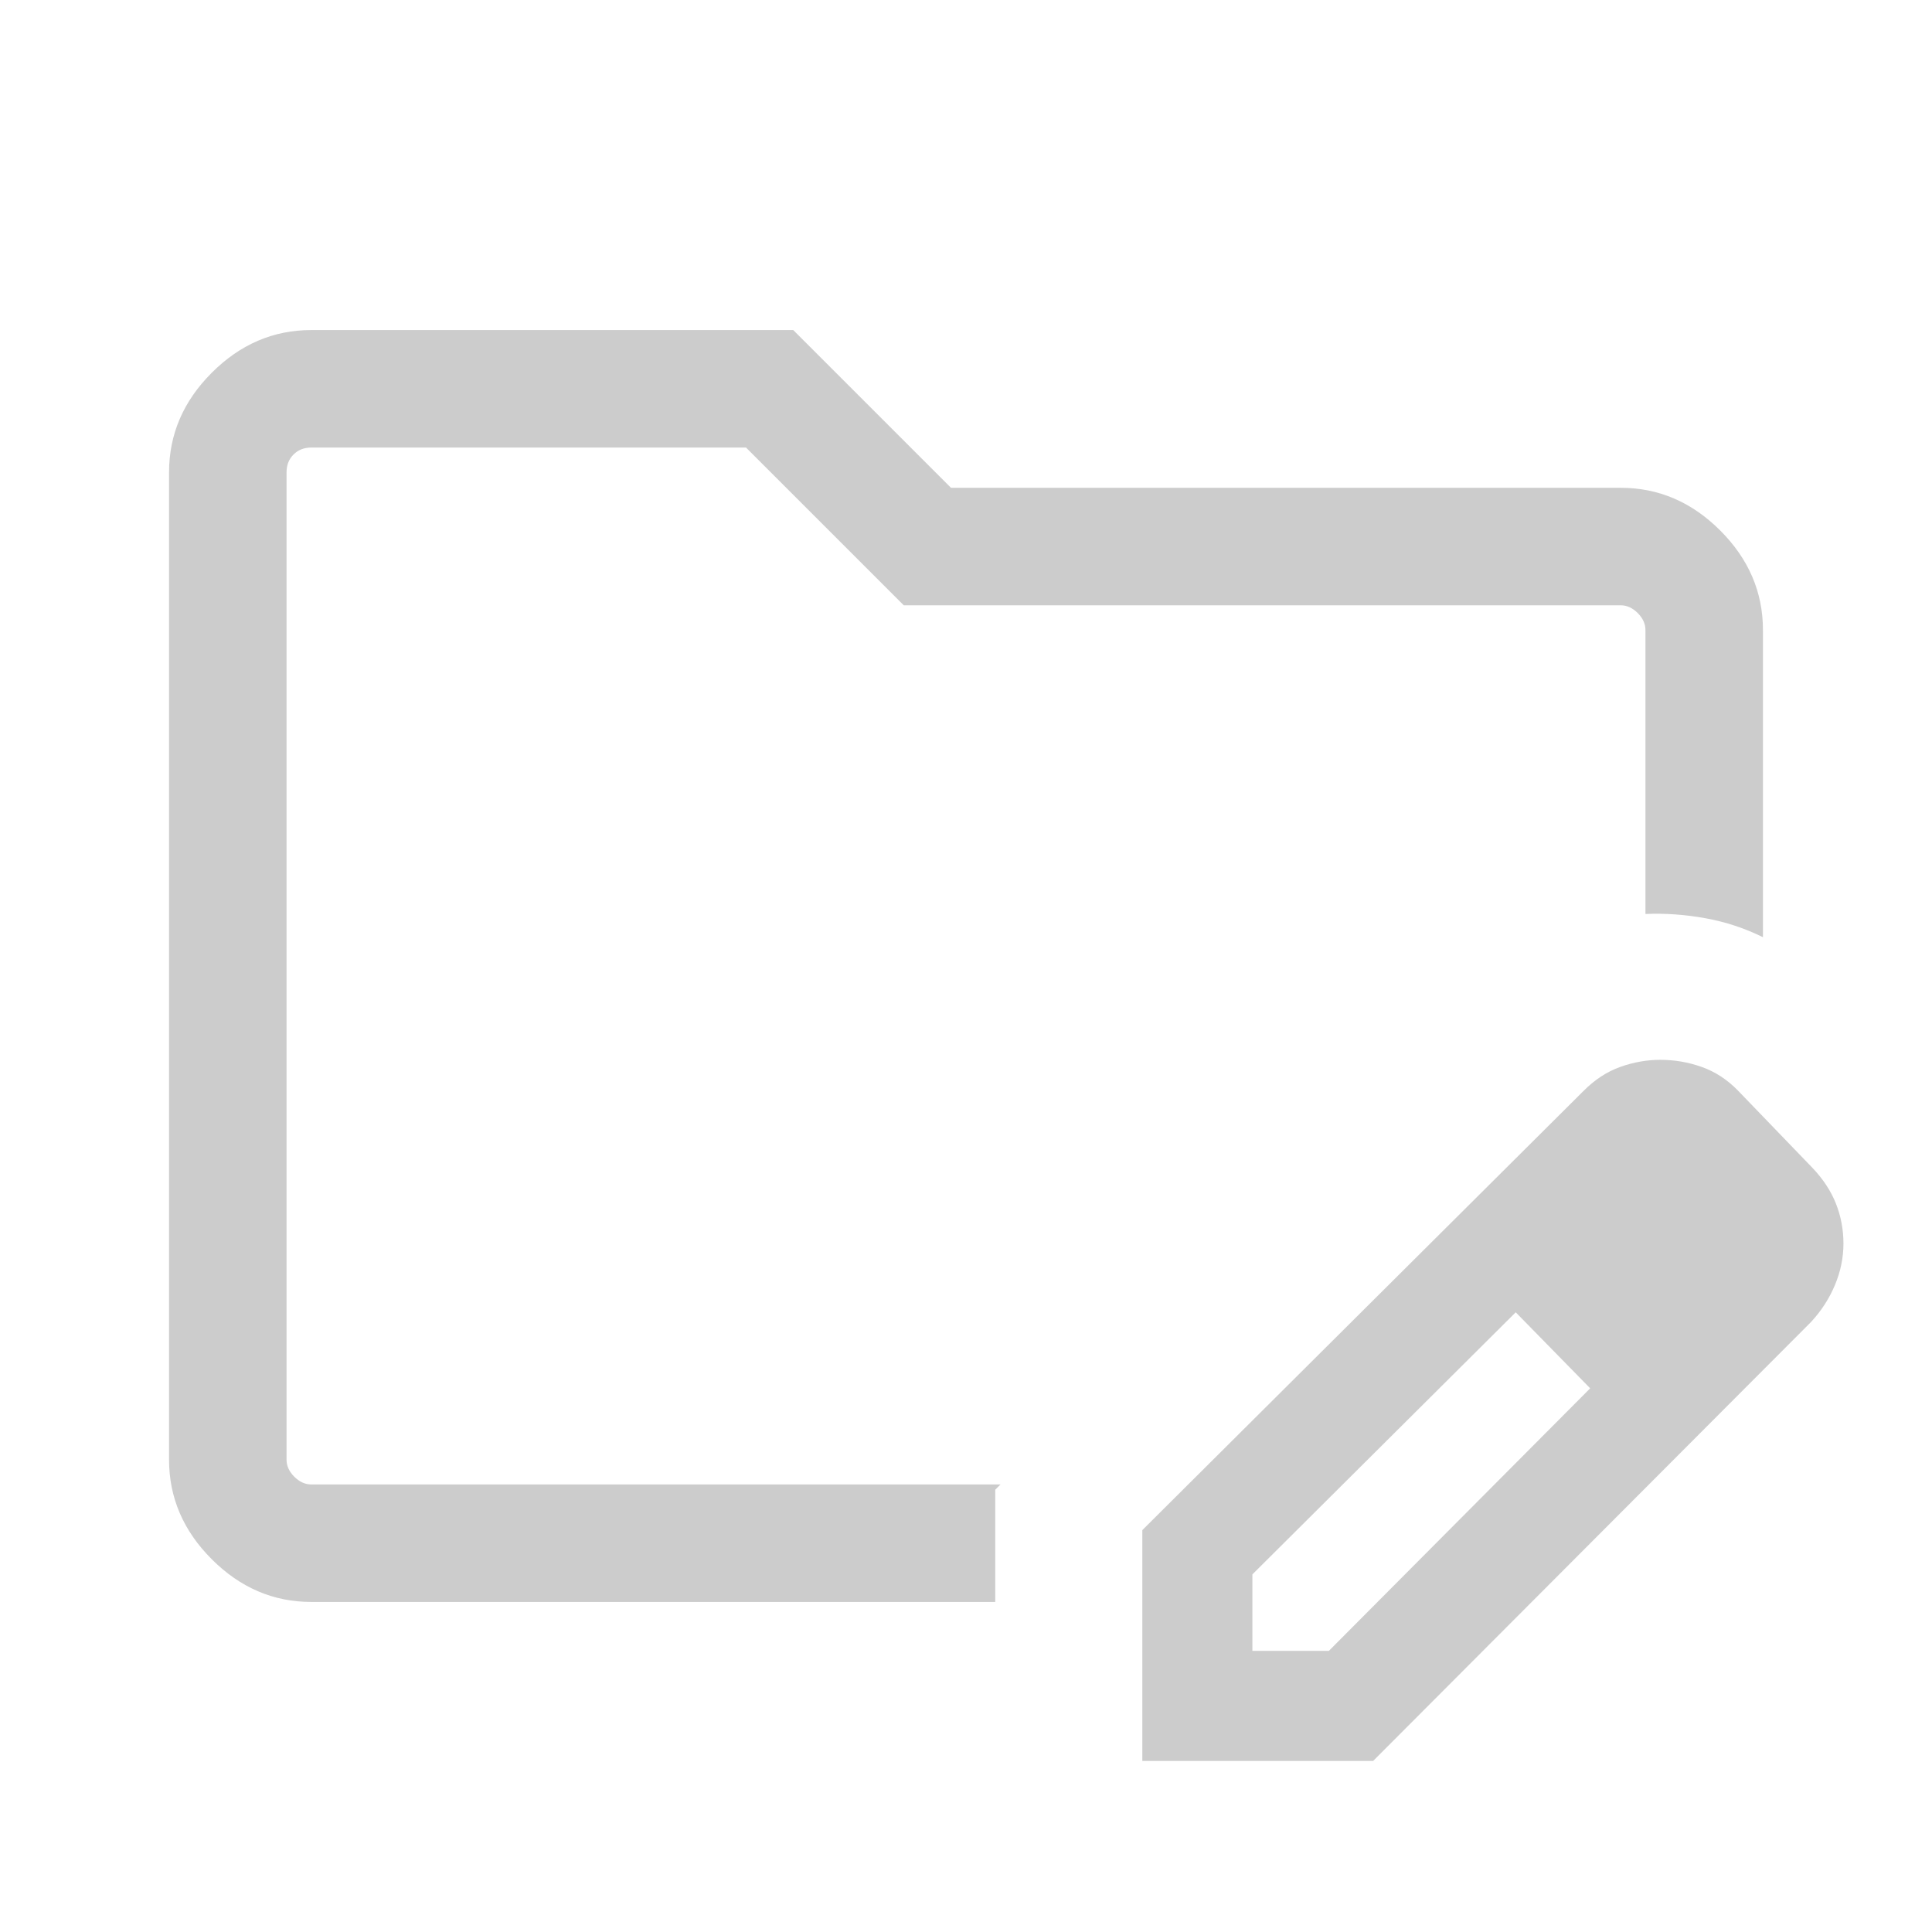 <svg xmlns="http://www.w3.org/2000/svg" height="48" viewBox="0 -960 960 960" width="48" fill="#cccccc"><path d="M142.385-222.385v-515.23 515.23Zm12.309 58.384q-28.254 0-49.473-21.22-21.22-21.219-21.22-49.473v-490.612q0-28.254 21.22-49.473 21.219-21.22 49.473-21.22h239.459l78.385 78.385h332.768q28.254 0 49.473 21.22 21.22 21.219 21.22 49.473v152.612q-13.539-6.692-28.577-9.422-15.038-2.731-29.807-2.116v-141.074q0-4.616-3.846-8.463-3.847-3.846-8.463-3.846H449.077l-78.385-78.385H154.694q-5.385 0-8.847 3.462-3.462 3.462-3.462 8.847v490.612q0 4.616 3.846 8.463 3.847 3.846 8.463 3.846h342.459l-2.615 2.615v55.769H154.694Zm412.922 79v-114.692l219.153-218.153q8.462-8.52 18.376-12.029 9.914-3.509 19.829-3.509 10.641 0 20.606 3.538 9.965 3.539 17.88 11.615l37 38.385q8.077 8.461 11.808 17.903 3.731 9.443 3.731 19.885 0 10.442-4.202 20.52-4.201 10.078-11.862 18.383L682.307-85.002H567.616Zm294.691-257.307-37-37.385 37 37.385Zm-240 202.615h38l129.847-130.462-18.385-19-18.615-18.769-130.847 130.231v38Zm149.462-149.462-18.615-18.769 37 37.769-18.385-19Z" fill="#cccccc" /></svg>